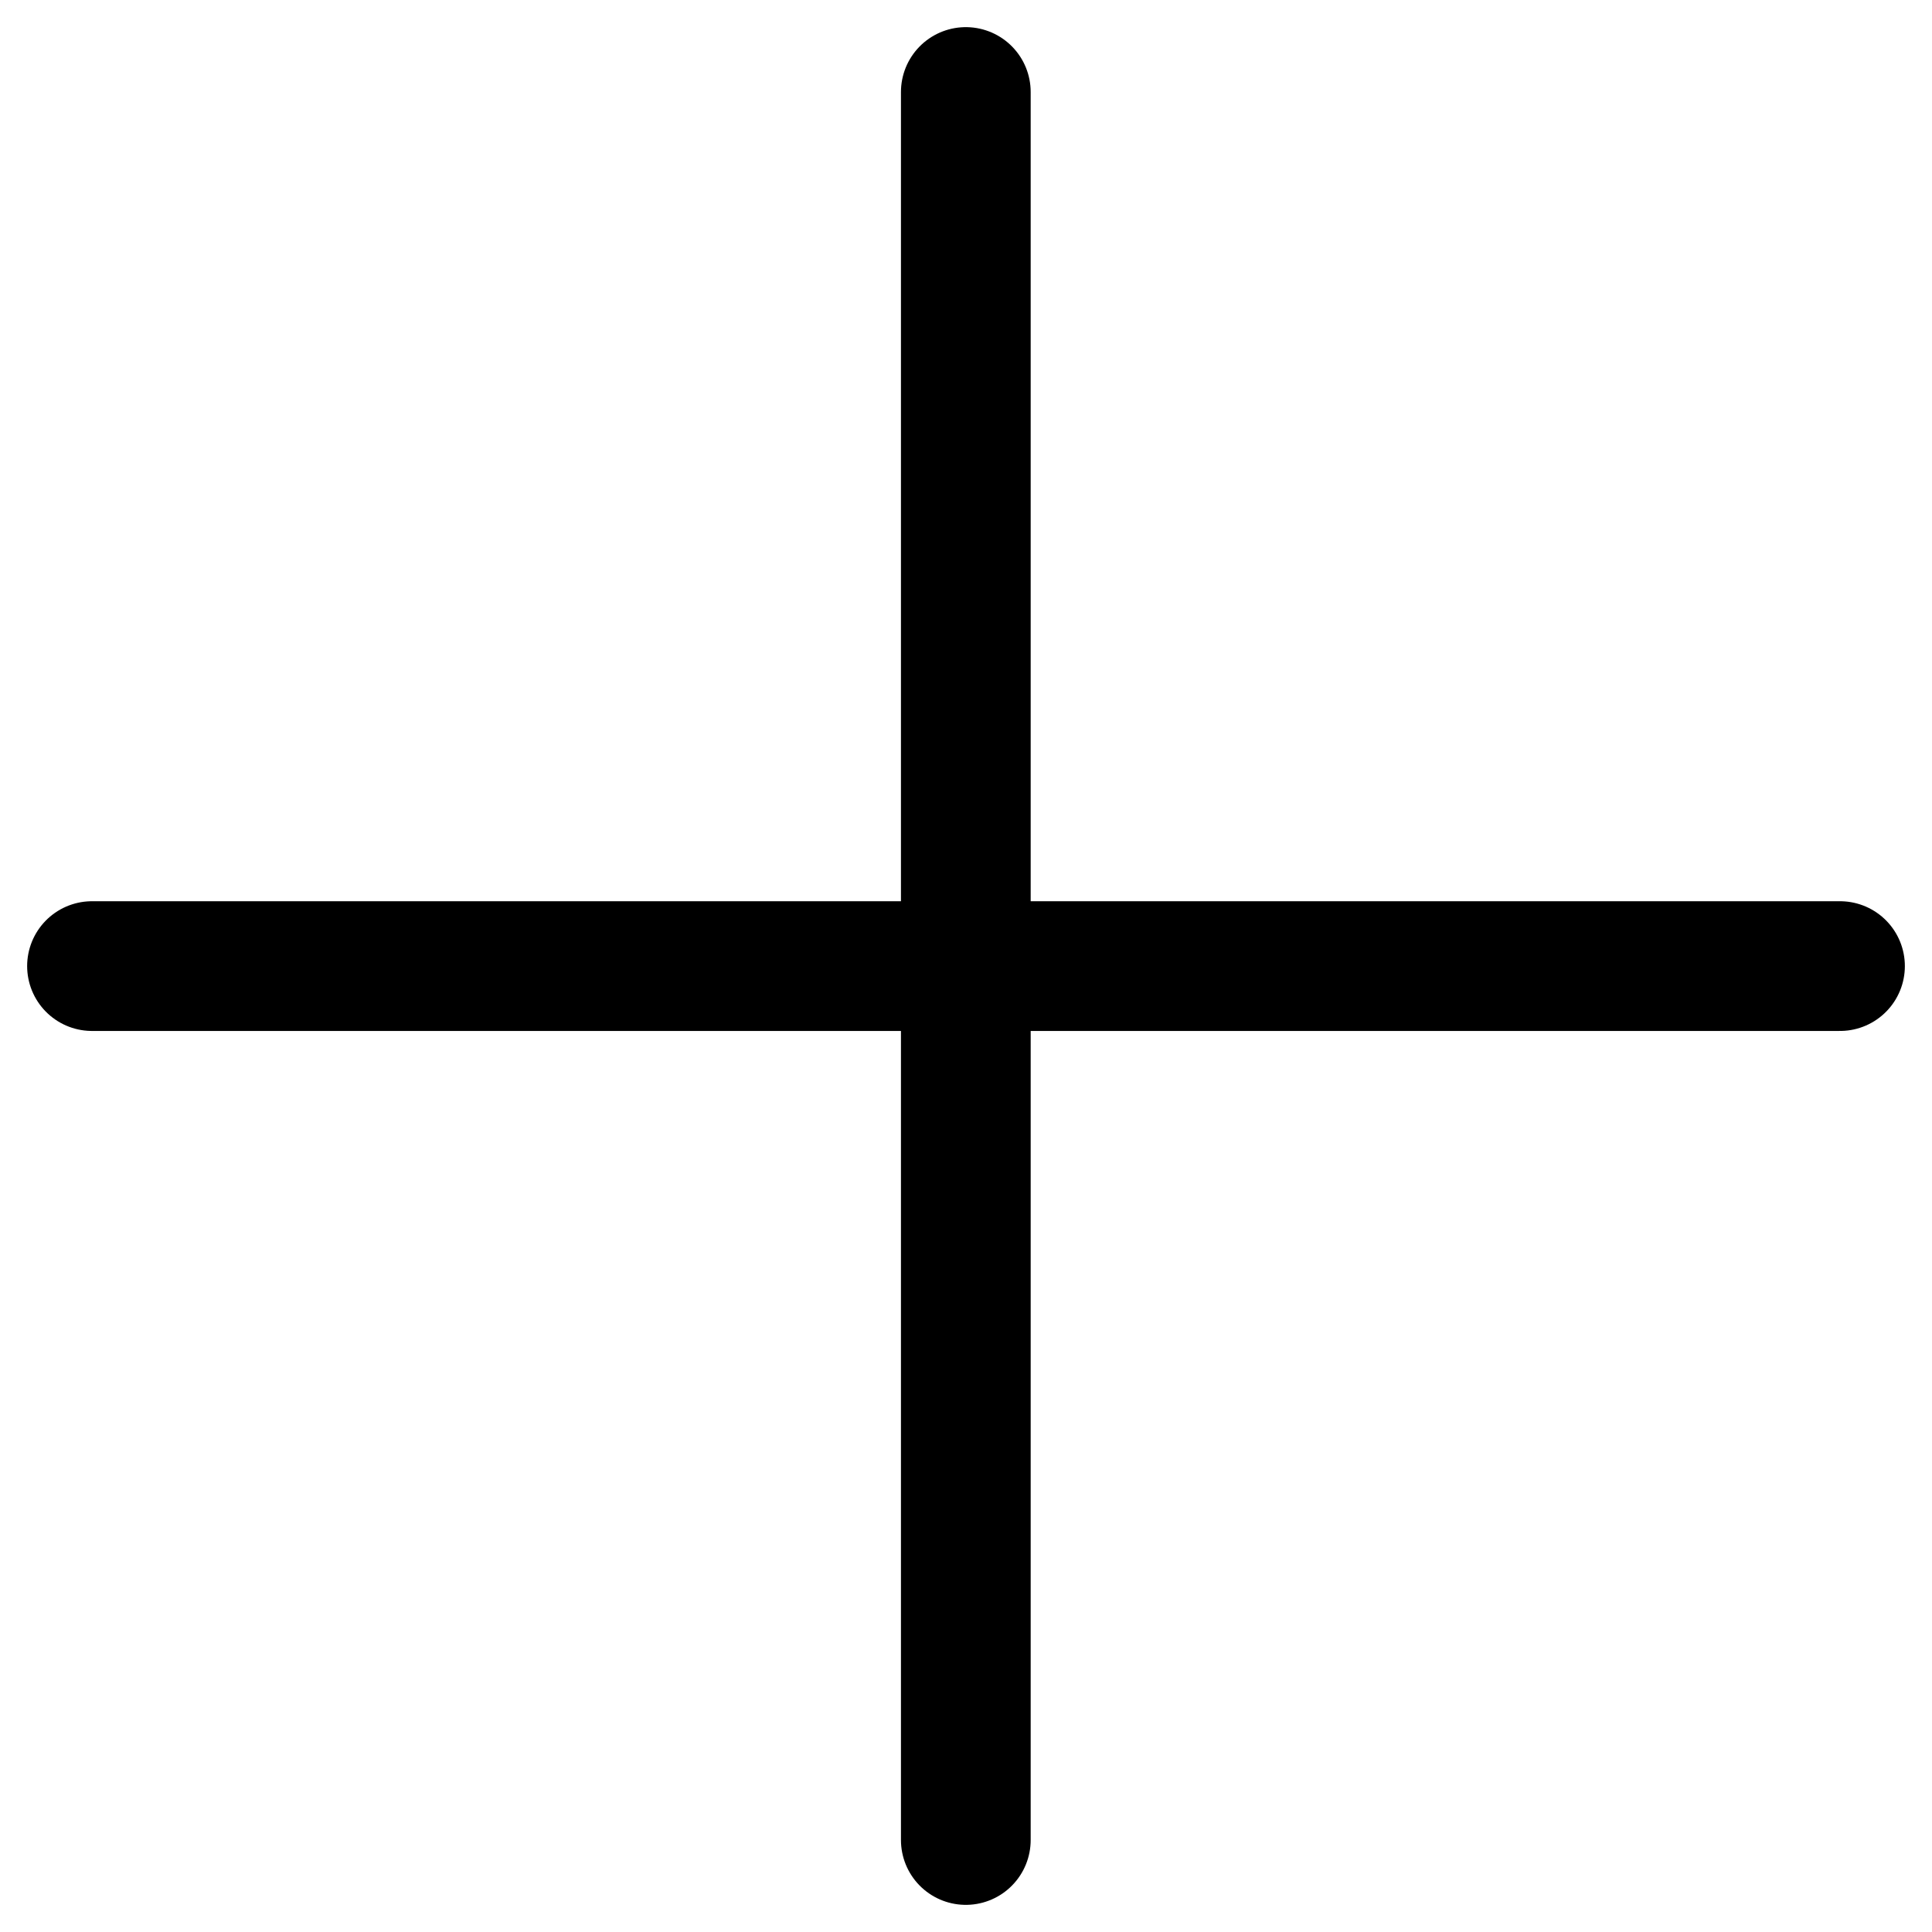 <svg width="21" height="21" viewBox="0 0 21 21" fill="none" xmlns="http://www.w3.org/2000/svg">
<path d="M10.498 1V20" stroke="black" stroke-width="1.41" stroke-linecap="round" stroke-linejoin="round"/>
<path d="M1 10.501H20" stroke="black" stroke-width="1.41" stroke-linecap="round" stroke-linejoin="round"/>
</svg>
